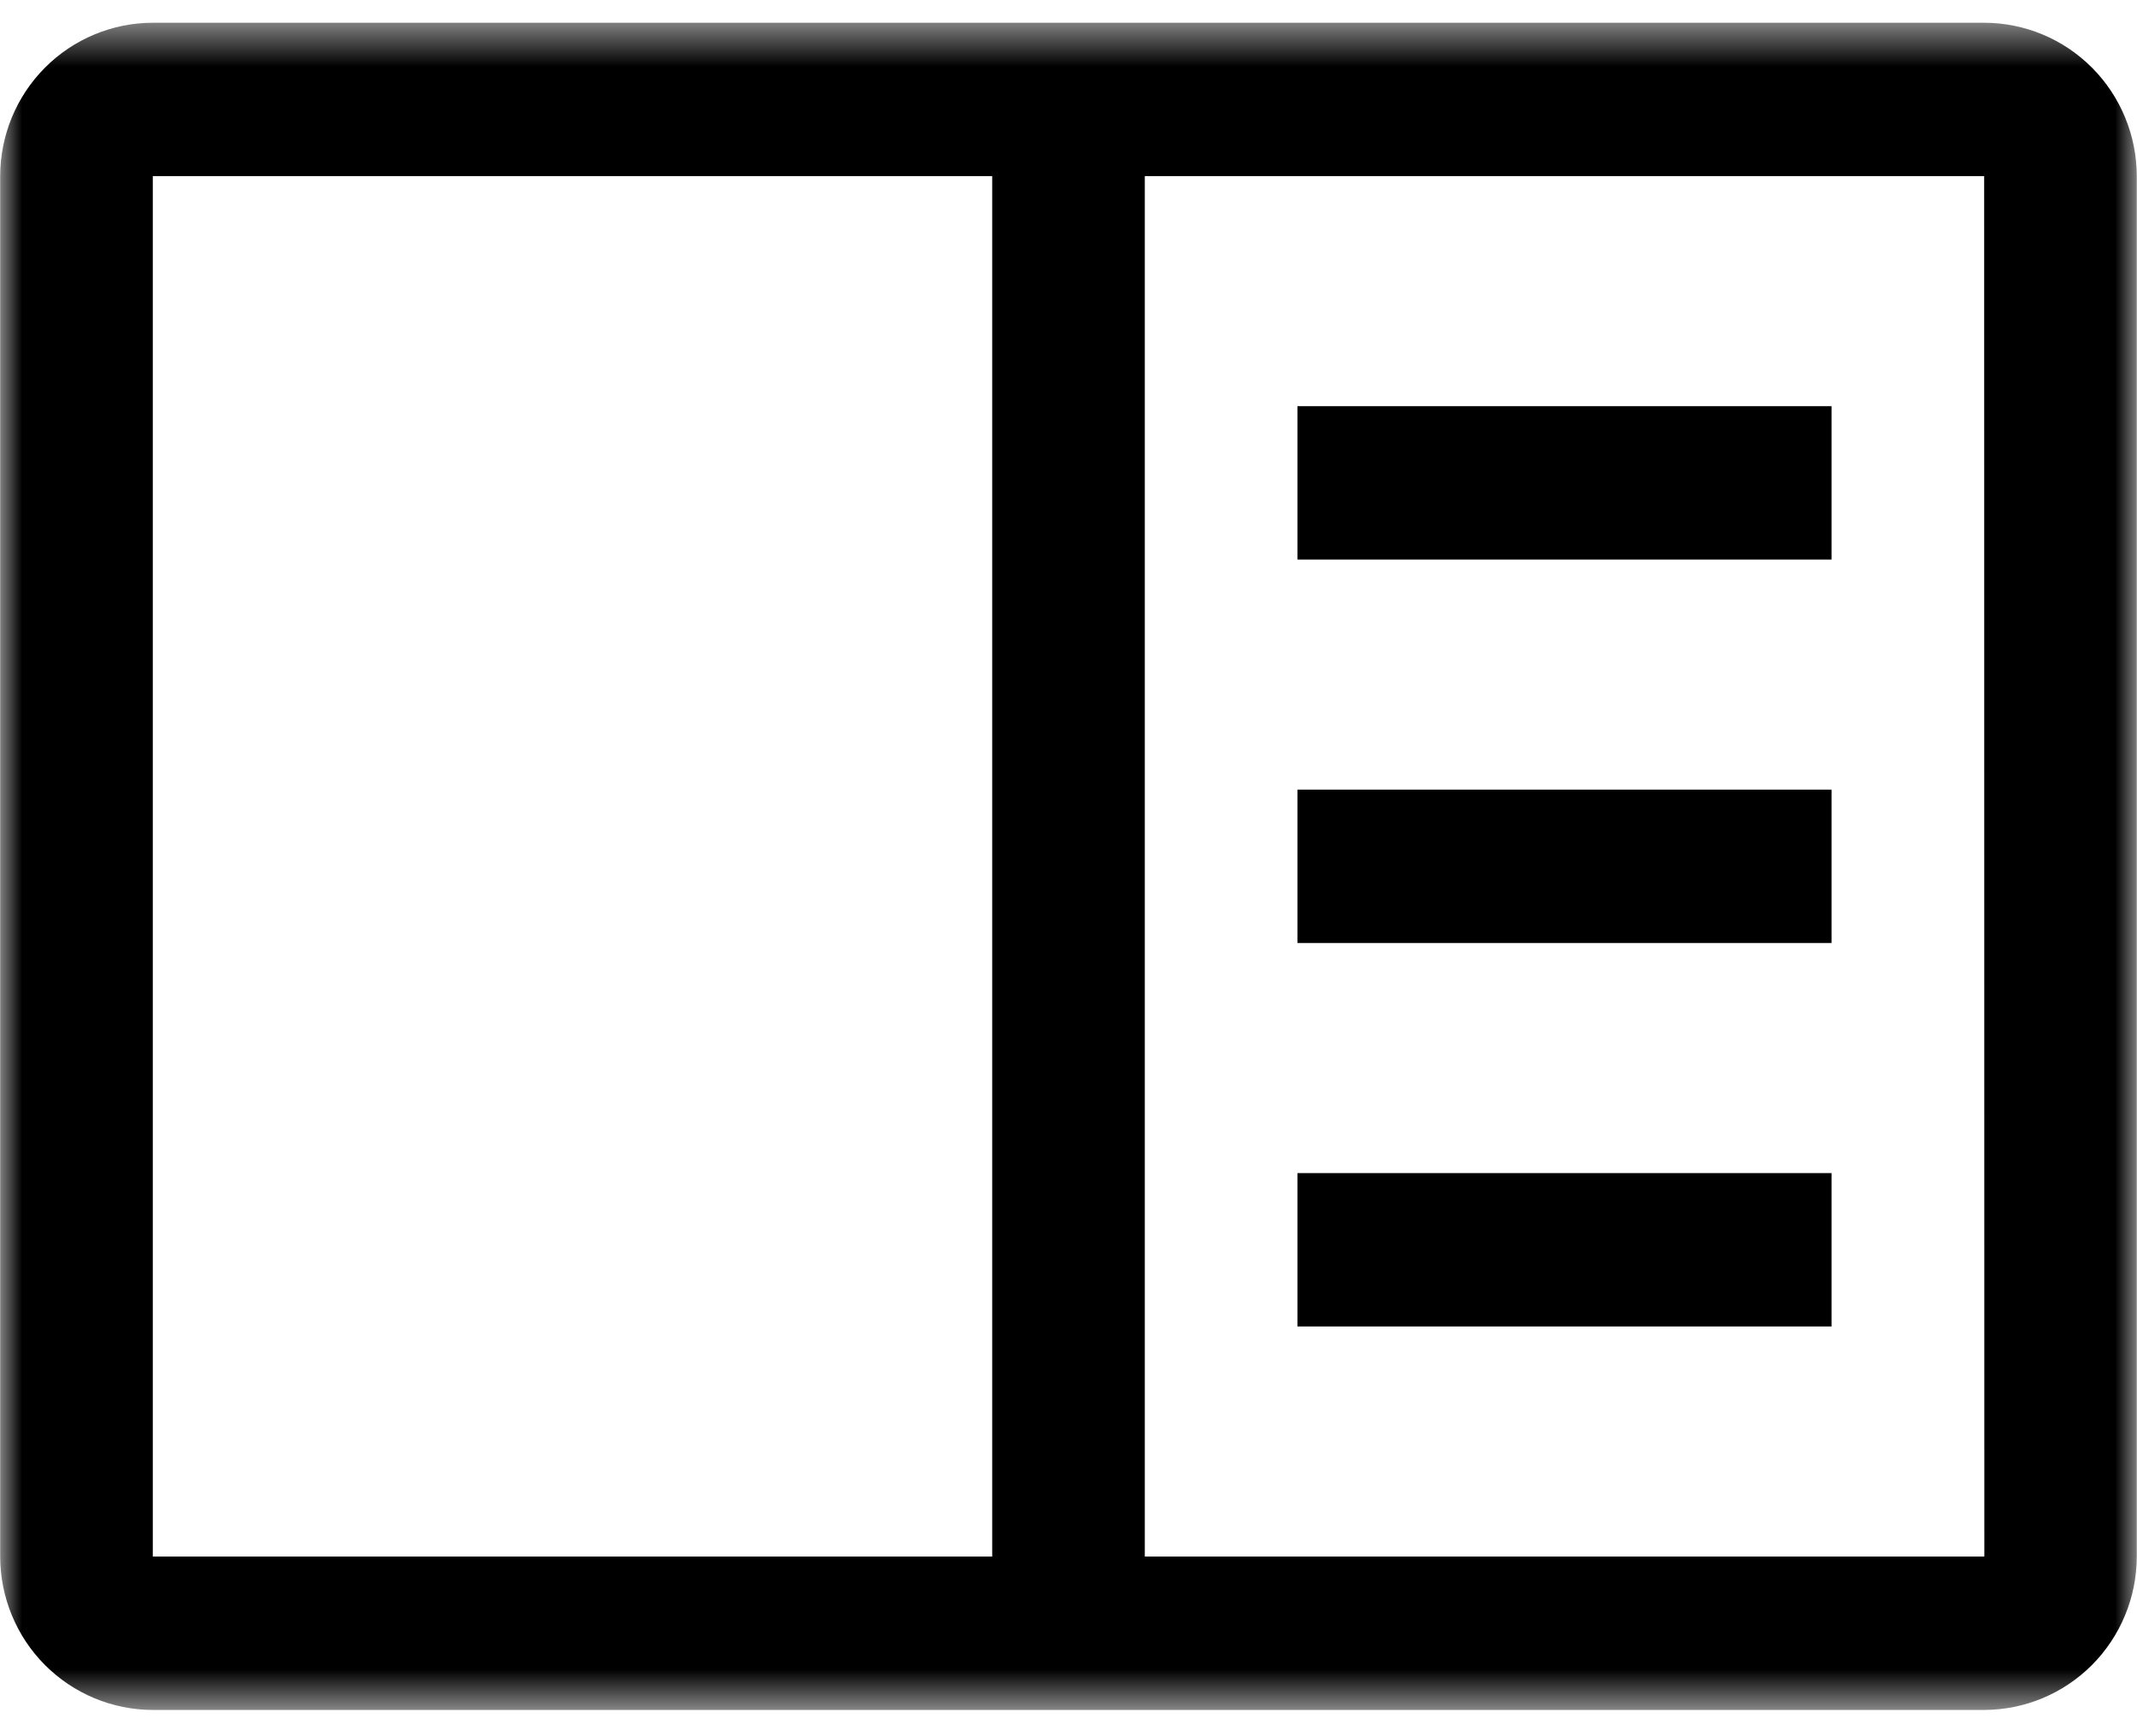 <svg width="48" height="39" viewBox="0 0 48 39" fill="none" xmlns="http://www.w3.org/2000/svg">
<g clip-path="url(#clip0_13_97)">
<mask id="mask0_13_97" style="mask-type:luminance" maskUnits="userSpaceOnUse" x="0" y="0" width="48" height="39">
<path d="M48 0.5H0V38.42H48V0.5Z" fill="white"/>
</mask>
<g mask="url(#mask0_13_97)">
<path d="M29.142 9.124H41.139V12.569H29.142V9.124Z" fill="black"/>
<path d="M29.142 17.737H41.139V21.183H29.142V17.737Z" fill="black"/>
<path d="M29.142 26.351H41.139V29.796H29.142V26.351Z" fill="black"/>
<path d="M44.567 0.511H3.432C2.523 0.512 1.652 0.875 1.009 1.521C0.366 2.167 0.005 3.043 0.004 3.957V34.964C0.005 35.878 0.366 36.754 1.009 37.4C1.652 38.045 2.523 38.409 3.432 38.41H44.567C45.476 38.408 46.347 38.045 46.99 37.399C47.632 36.753 47.994 35.878 47.995 34.964V3.957C47.994 3.043 47.633 2.167 46.99 1.521C46.348 0.875 45.476 0.512 44.567 0.511ZM3.432 3.957H22.286V34.964H3.432V3.957ZM25.714 34.964V3.957H44.567L44.571 34.964H25.714Z" fill="black"/>
</g>
</g>
<defs>
<clipPath id="clip0_13_97">
<rect width="48" height="38" fill="white" transform="translate(0 0.5)"/>
</clipPath>
</defs>
</svg>

